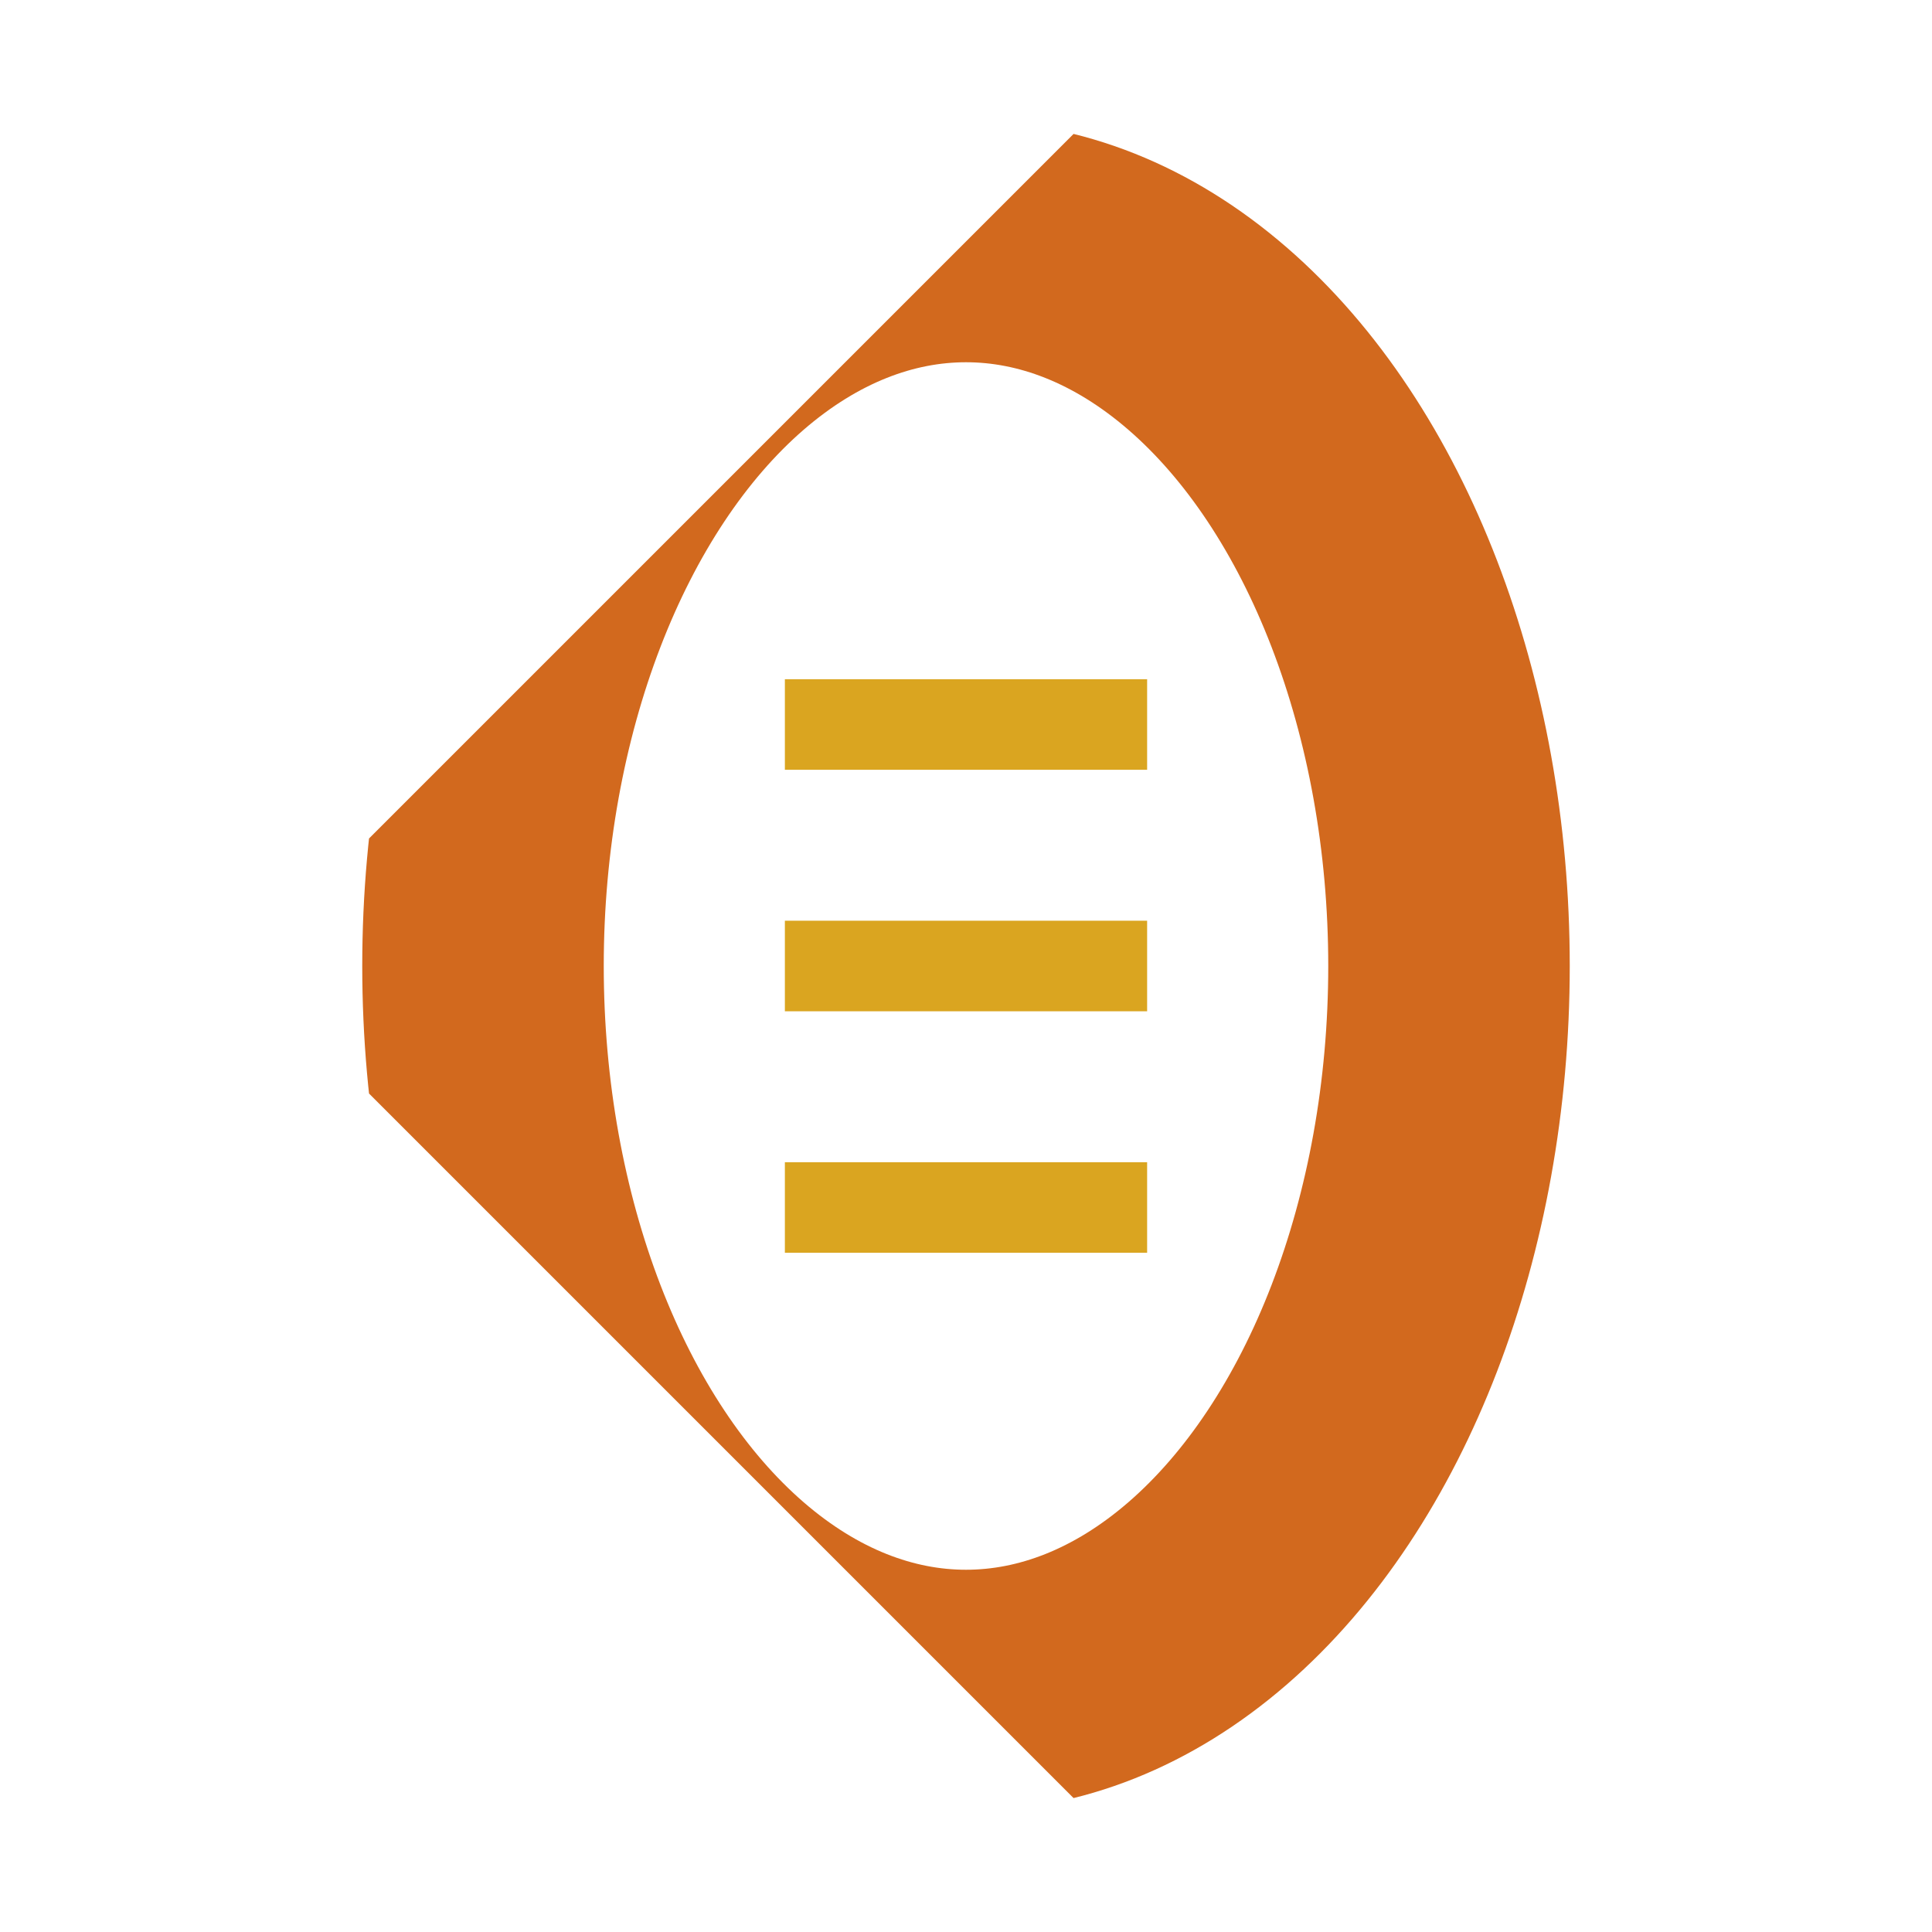 <svg xmlns="http://www.w3.org/2000/svg" viewBox="0 0 64 64">
    <defs>
        <clipPath id="clip">
            <path d="M 0 32 L 32 0 L 64 32 L 32 64 Z" />
        </clipPath>
    </defs>
    <ellipse rx="16" ry="24" cx="24" cy="32" fill="none" stroke="chocolate" stroke-width="8" clip-path="url(#clip)"
        transform="translate(8,0)" />
    <g stroke="goldenrod" stroke-width="3">
        <line x1="26" x2="38" y1="24" y2="24" />
        <line x1="26" x2="38" y1="32" y2="32" />
        <line x1="26" x2="38" y1="40" y2="40" />
    </g>
</svg>